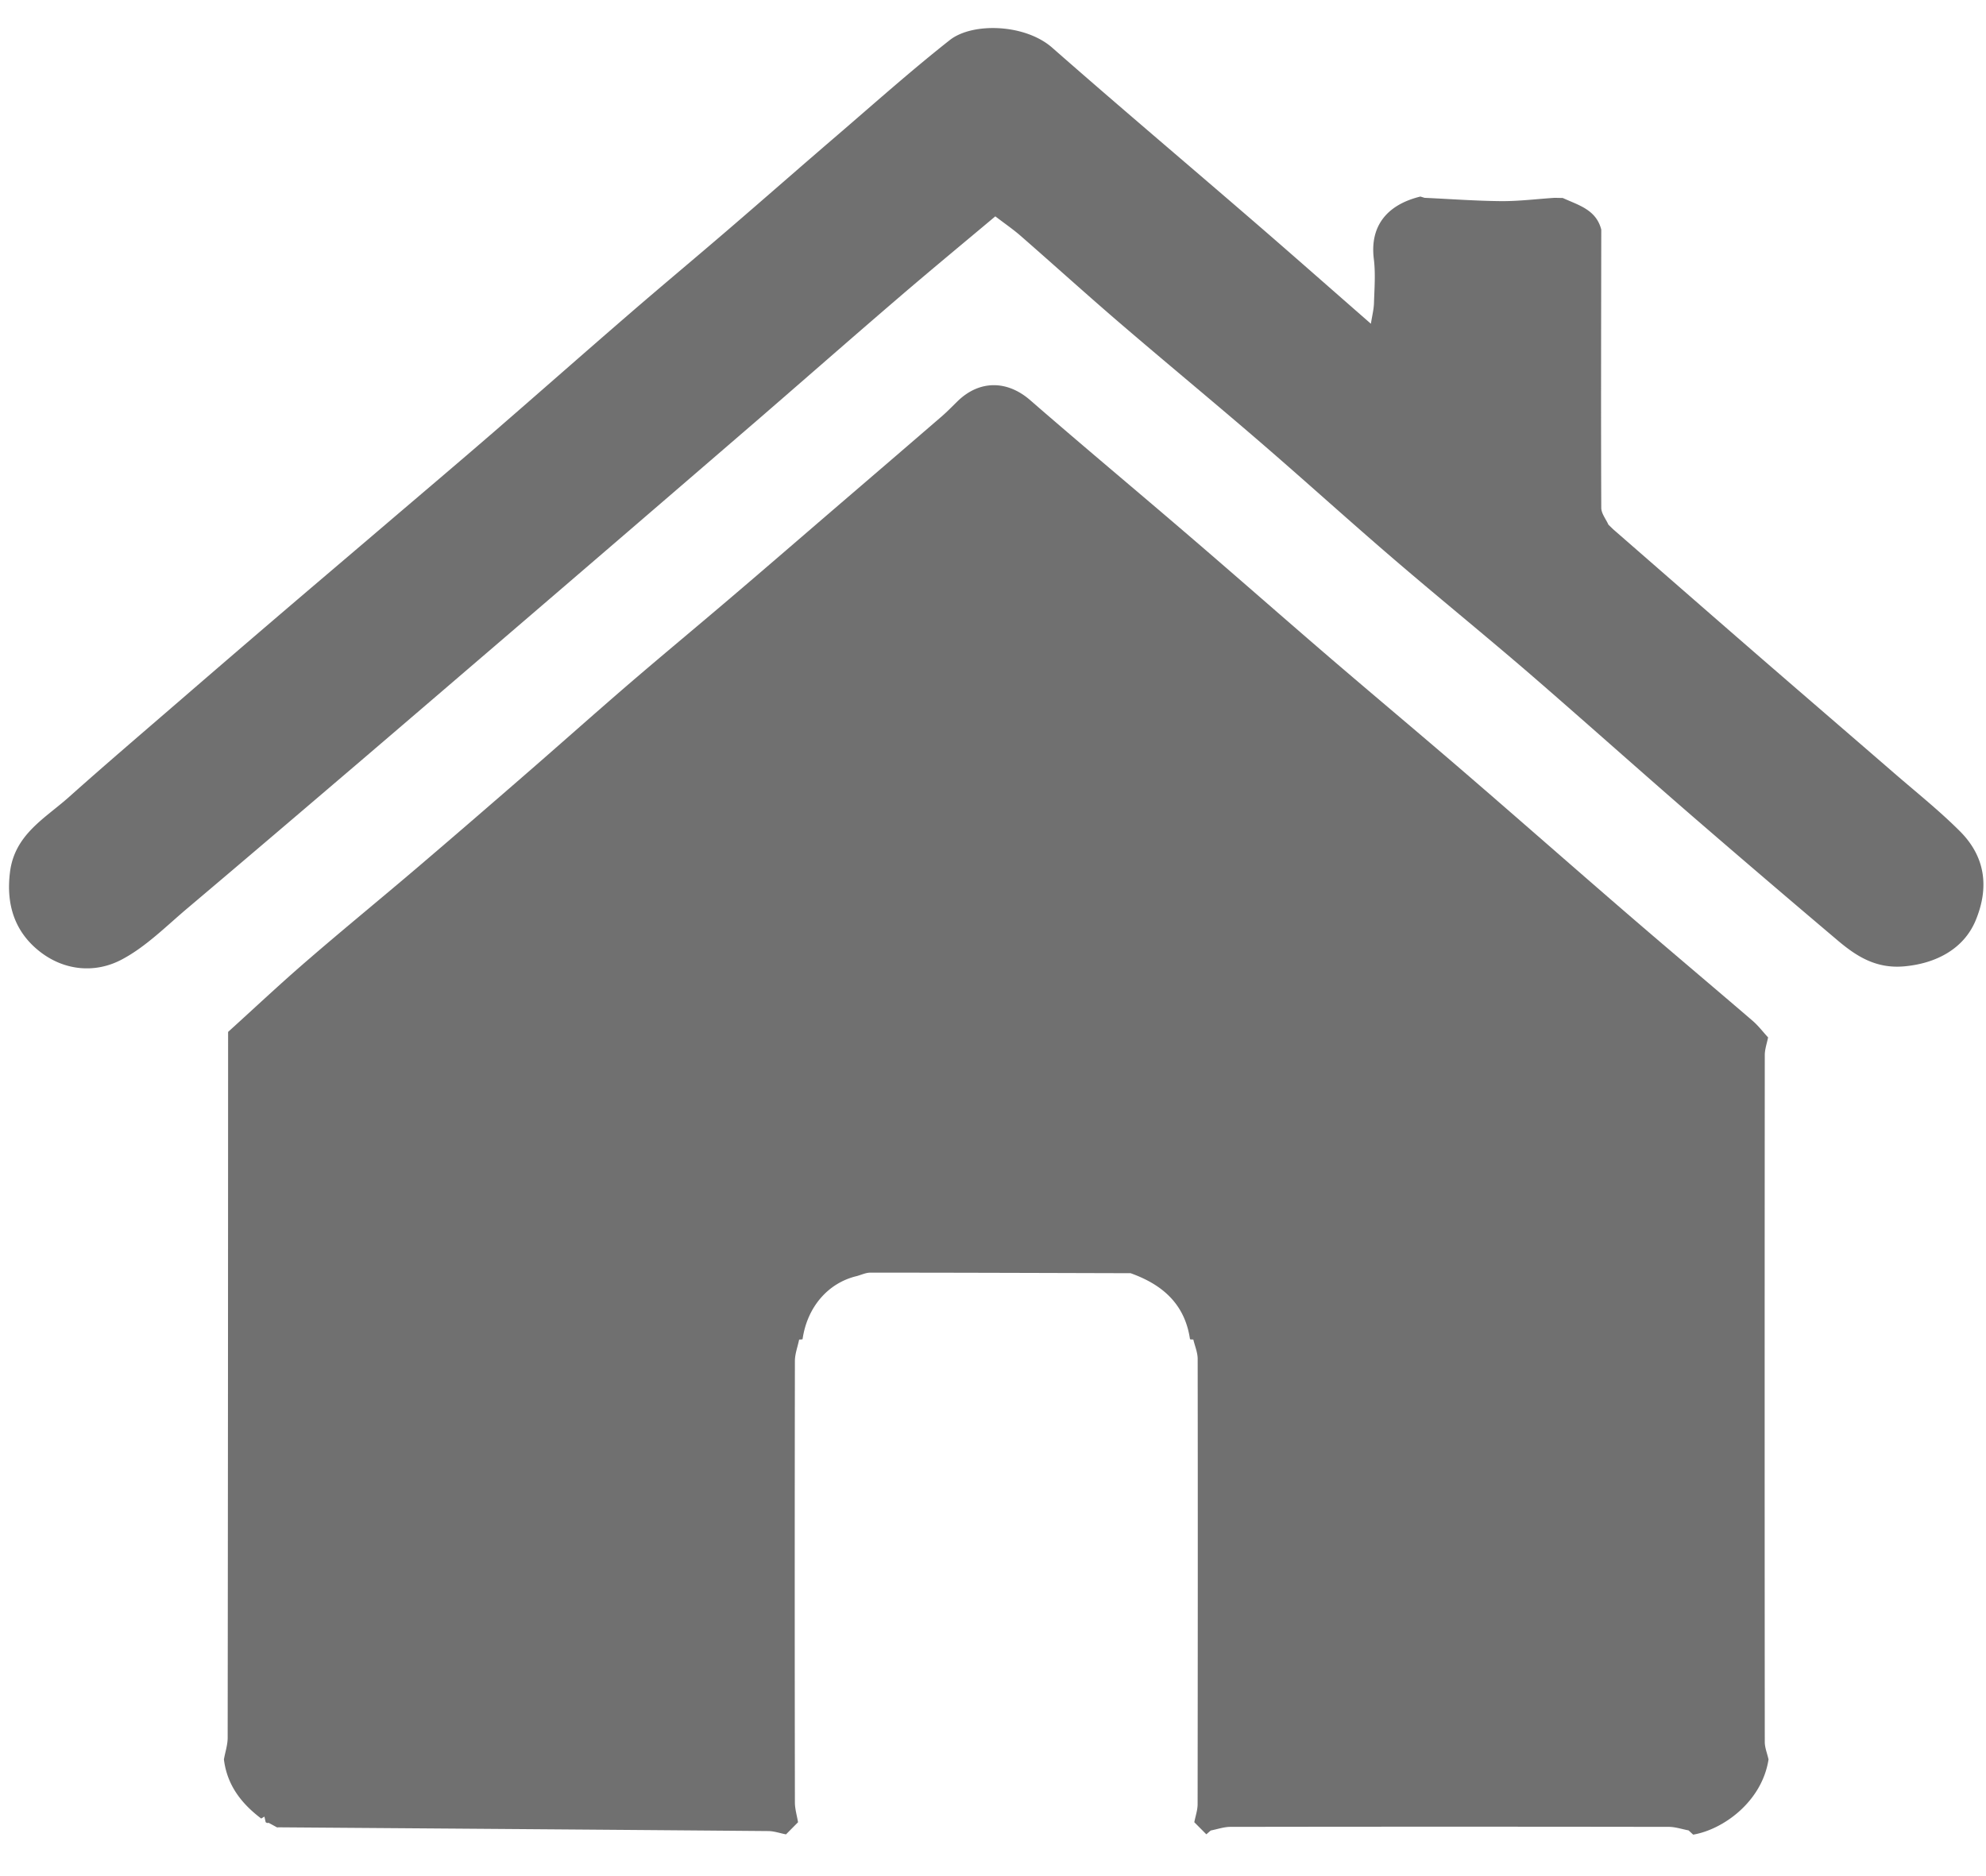 <svg xmlns="http://www.w3.org/2000/svg" width="36" height="34" viewBox="0 0 36 34"><g><g clip-path="url(#clip-d21430cc-ca02-4b36-83b5-7e5301c665e5)"><path fill="#707070" d="M4.135 18.701c.472-.427.936-.864 1.418-1.28.643-.557 1.302-1.095 1.95-1.646.656-.558 1.308-1.122 1.959-1.687.643-.557 1.278-1.124 1.923-1.68.614-.528 1.239-1.045 1.856-1.571.63-.536 1.255-1.077 1.882-1.616.653-.56 1.306-1.121 1.957-1.683.095-.083.183-.174.273-.262.4-.393.905-.386 1.321-.024.958.833 1.933 1.645 2.896 2.472.84.72 1.67 1.451 2.509 2.172.82.704 1.65 1.397 2.468 2.102.99.853 1.971 1.717 2.96 2.57.752.649 1.512 1.287 2.264 1.933.103.089.186.2.279.3-.021.106-.06.214-.06.321-.003 4.149-.003 8.298 0 12.447 0 .105.045.211.068.317-.118.764-.82 1.27-1.366 1.363l-.083-.077c-.12-.022-.24-.064-.36-.064-2.648-.004-5.296-.004-7.944 0-.12 0-.239.043-.358.066l-.08.069-.218-.219c.02-.107.059-.215.06-.323.003-2.69.005-5.382.001-8.073 0-.117-.051-.235-.079-.352a.322.322 0 0 1-.06-.005c-.093-.64-.502-.992-1.077-1.197-1.573-.004-3.145-.01-4.718-.01-.082 0-.165.041-.248.063-.52.124-.897.563-.98 1.144a.247.247 0 0 1-.062.005c-.026.13-.077.26-.077.39-.004 2.666-.004 5.331 0 7.997 0 .12.037.24.057.361l-.218.22c-.107-.02-.214-.059-.322-.06-2.966-.025-5.933-.046-8.9-.068l.012.01-.168-.091-.029.003-.025-.014-.023-.102-.058.035c-.361-.272-.62-.608-.676-1.072.023-.131.068-.262.068-.393.005-4.264.007-8.527.008-12.79"/></g><g clip-path="url(#clip-d21430cc-ca02-4b36-83b5-7e5301c665e5)"><path fill="#707070" d="M28.328 3.588c.283.13.606.21.698.573-.002 1.68-.007 3.361 0 5.042 0 .102.084.204.13.306l.088.085c.852.742 1.702 1.485 2.555 2.225.846.734 1.696 1.464 2.542 2.197.4.346.815.677 1.188 1.05.46.461.533 1.017.282 1.618-.212.507-.71.78-1.306.83-.505.041-.858-.186-1.202-.478a319.6 319.6 0 0 1-2.623-2.242c-1.002-.868-1.99-1.753-2.994-2.62-.815-.701-1.65-1.378-2.466-2.08-.796-.684-1.574-1.39-2.37-2.076-.843-.727-1.703-1.436-2.548-2.161-.608-.522-1.202-1.06-1.805-1.586-.132-.115-.277-.214-.455-.35-.584.49-1.173.976-1.753 1.474-.83.712-1.653 1.434-2.48 2.15a2246.146 2246.146 0 0 1-4.835 4.158c-.812.696-1.623 1.392-2.435 2.086-1.043.89-2.086 1.78-3.134 2.665-.39.328-.76.706-1.203.938-.479.252-1.036.2-1.478-.145-.455-.355-.617-.85-.543-1.441.085-.685.637-.975 1.072-1.364.654-.584 1.32-1.152 1.983-1.725a455.23 455.23 0 0 1 1.794-1.543c.657-.562 1.316-1.12 1.973-1.681.647-.552 1.295-1.1 1.938-1.656.823-.713 1.64-1.434 2.463-2.145.594-.514 1.198-1.016 1.793-1.528.665-.571 1.323-1.15 1.988-1.72.673-.578 1.336-1.17 2.032-1.718.41-.323 1.363-.295 1.856.138 1.209 1.062 2.439 2.1 3.657 3.152.694.599 1.38 1.205 2.12 1.851.024-.152.053-.264.056-.376.008-.266.03-.536-.003-.799-.072-.576.218-.977.844-1.13l.076.023c.463.021.925.056 1.388.06.323.002.646-.039.97-.06l.147.003"/></g></g></svg>